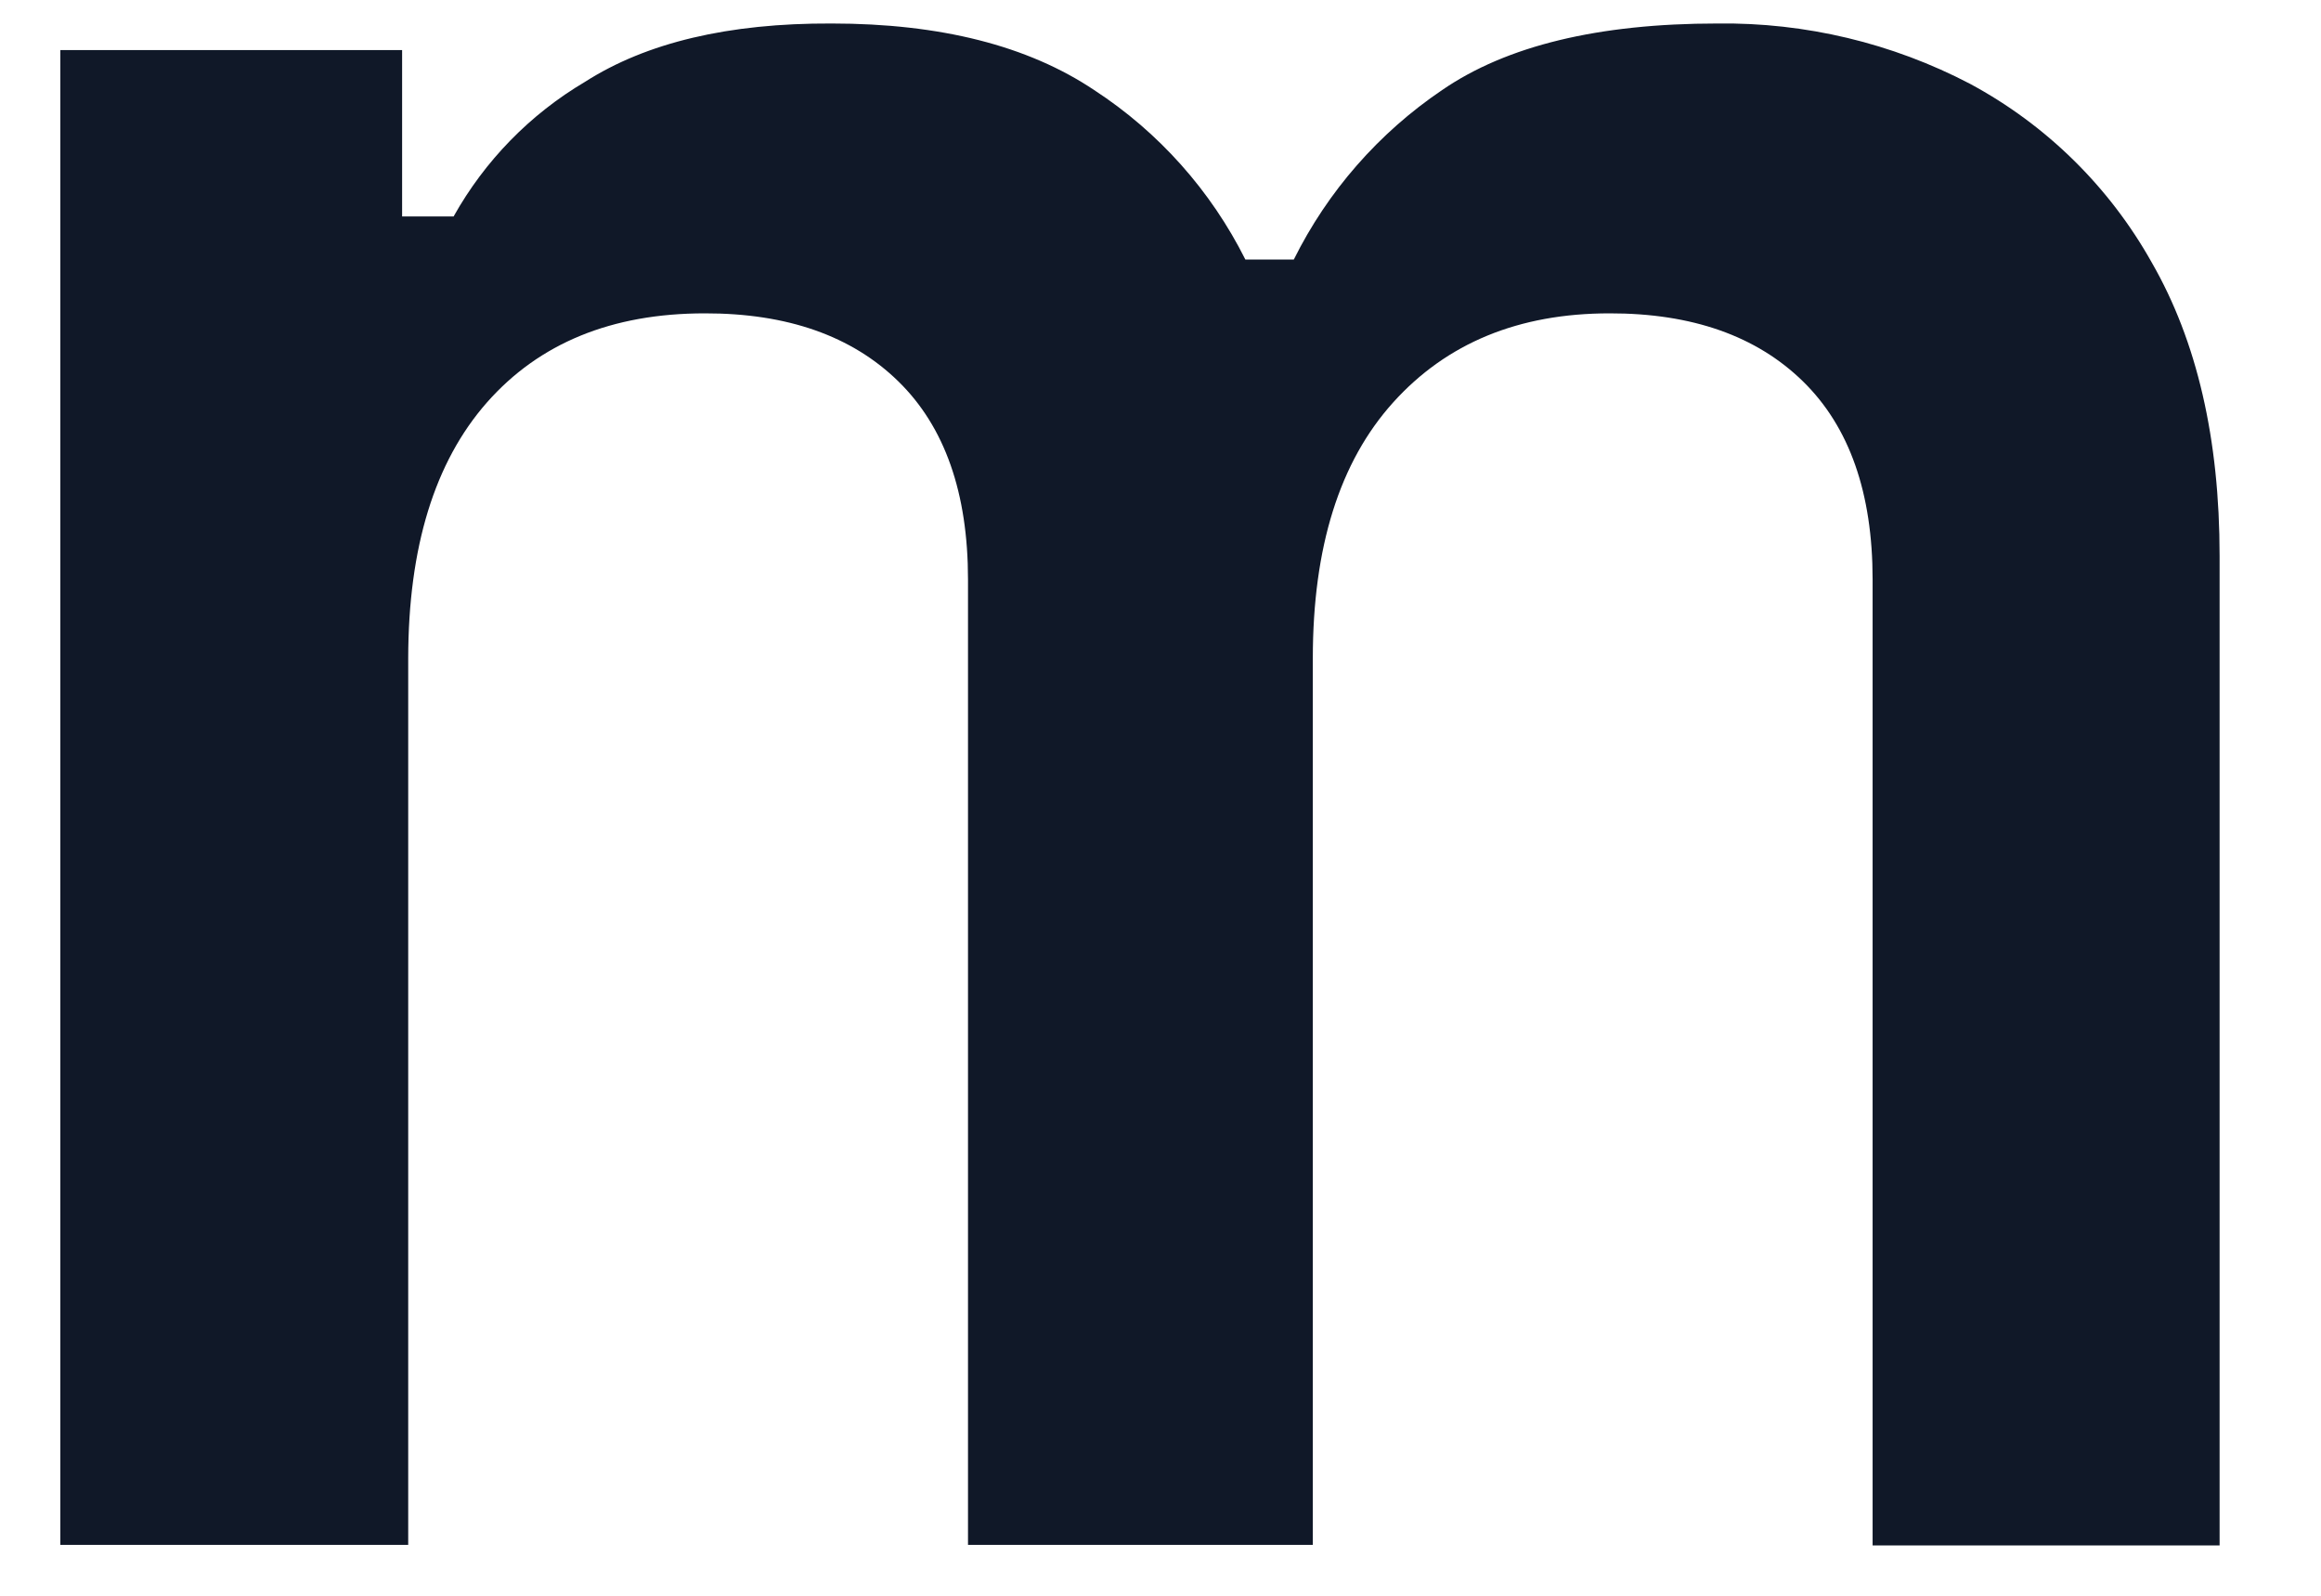 <svg width="16" height="11" viewBox="0 0 16 11" fill="none" xmlns="http://www.w3.org/2000/svg">
<path d="M0.416 10.649V0.345H2.772V1.492H3.127C3.342 1.108 3.654 0.788 4.033 0.564C4.457 0.293 5.023 0.159 5.732 0.162C6.483 0.162 7.086 0.315 7.543 0.621C7.988 0.911 8.347 1.314 8.585 1.789H8.919C9.153 1.318 9.505 0.916 9.941 0.621C10.386 0.315 11.019 0.162 11.839 0.162C12.445 0.154 13.044 0.297 13.581 0.578C14.107 0.861 14.541 1.288 14.833 1.809C15.145 2.351 15.301 3.025 15.301 3.832V10.653H12.909V3.995C12.909 3.398 12.749 2.942 12.429 2.629C12.109 2.316 11.664 2.159 11.095 2.16C10.469 2.16 9.972 2.365 9.603 2.775C9.234 3.185 9.05 3.772 9.05 4.538V10.649H6.673V3.995C6.673 3.398 6.513 2.942 6.193 2.629C5.873 2.316 5.428 2.159 4.858 2.16C4.218 2.16 3.717 2.365 3.356 2.775C2.996 3.185 2.815 3.772 2.814 4.538V10.649H0.416Z" fill="#101828"/>
</svg>
